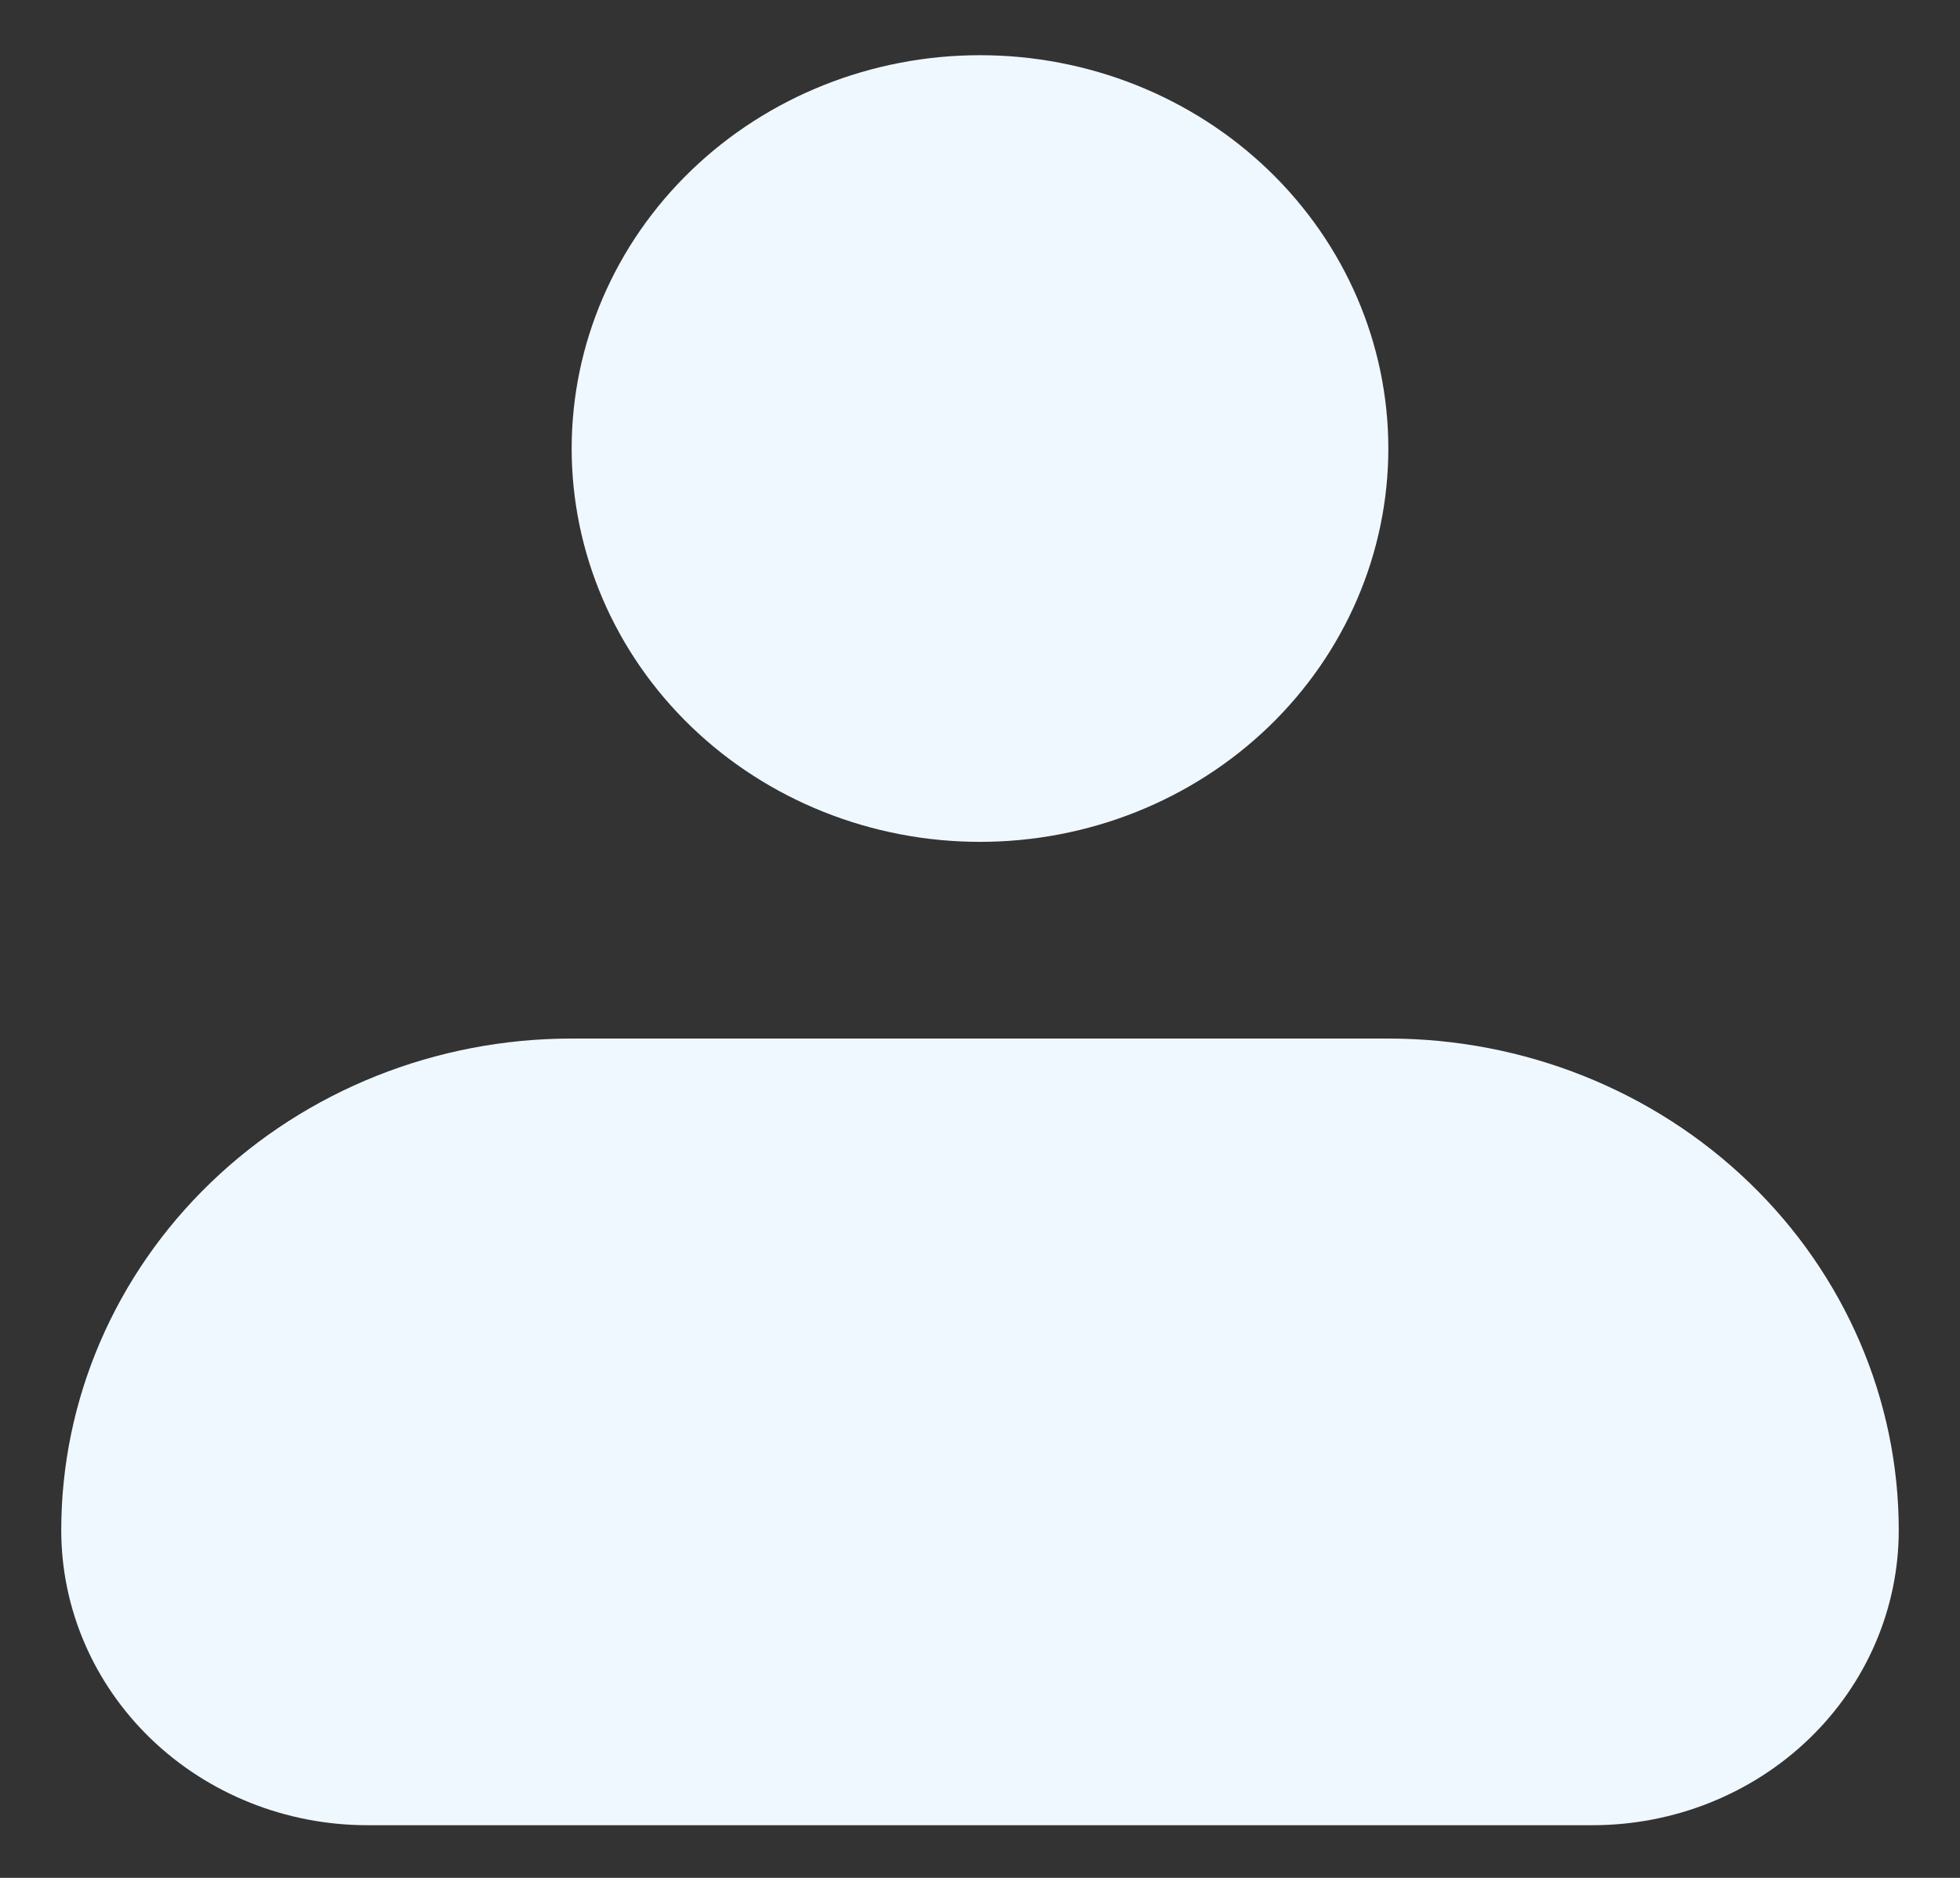 <svg width="24" height="23" viewBox="0 0 24 23" fill="none" xmlns="http://www.w3.org/2000/svg">
<rect x="0" y="0" width="24" height="23" fill="#333333" stroke="none"/>
<path fill-rule="evenodd" clip-rule="evenodd" d="M7 5.493C7 4.216 7.527 2.99 8.464 2.087C9.402 1.183 10.674 0.676 12 0.676C13.326 0.676 14.598 1.183 15.536 2.087C16.473 2.99 17 4.216 17 5.493C17 6.771 16.473 7.997 15.536 8.9C14.598 9.804 13.326 10.311 12 10.311C10.674 10.311 9.402 9.804 8.464 8.9C7.527 7.997 7 6.771 7 5.493ZM7 12.72C5.342 12.72 3.753 13.354 2.581 14.484C1.408 15.613 0.75 17.145 0.75 18.742C0.75 19.701 1.145 20.619 1.848 21.297C2.552 21.975 3.505 22.355 4.5 22.355H19.5C20.495 22.355 21.448 21.975 22.152 21.297C22.855 20.619 23.25 19.701 23.25 18.742C23.25 17.145 22.591 15.613 21.419 14.484C20.247 13.354 18.658 12.72 17 12.72H7Z" fill="#F0F8FF"/>
</svg>
